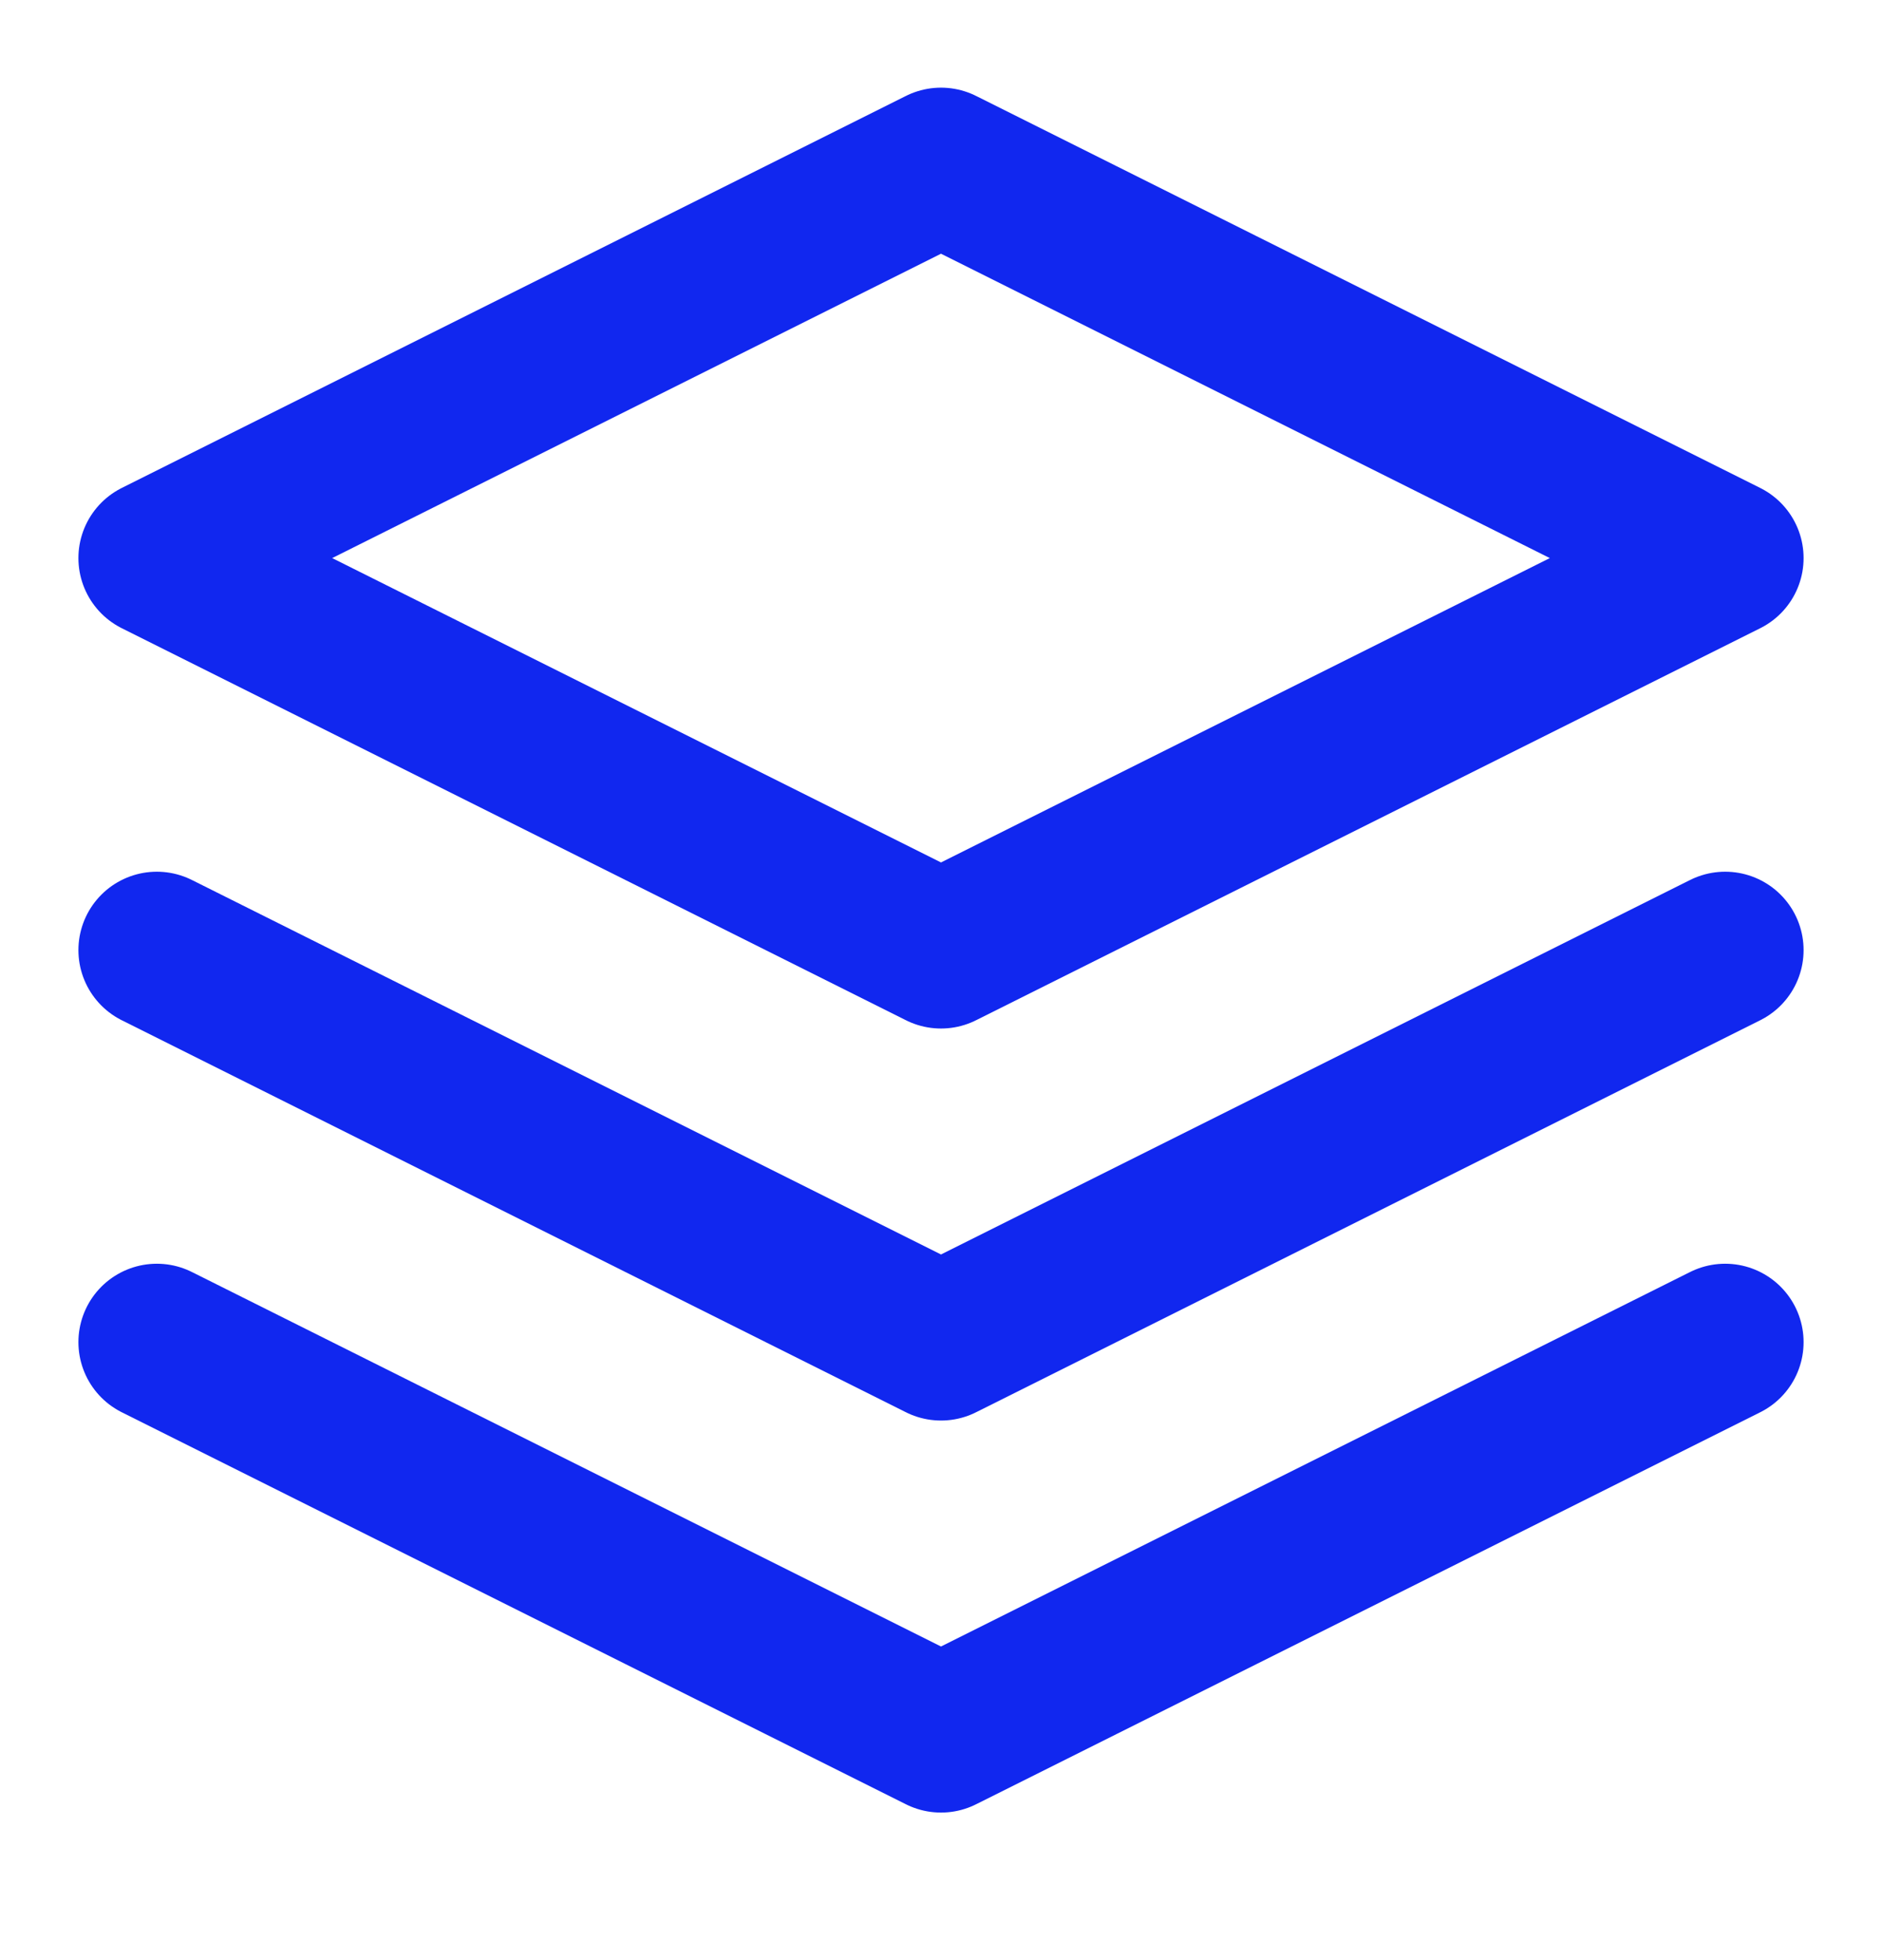 <svg width="24" height="25" viewBox="0 0 24 25" fill="none" xmlns="http://www.w3.org/2000/svg">
<path d="M12 2.118L2 7.118L12 12.118L22 7.118L12 2.118Z" stroke="#1127EF" stroke-width="2" stroke-linecap="round" stroke-linejoin="round"/>
<path d="M2 17.118L12 22.118L22 17.118" stroke="#1127EF" stroke-width="2" stroke-linecap="round" stroke-linejoin="round"/>
<path d="M2 12.118L12 17.118L22 12.118" stroke="#1127EF" stroke-width="2" stroke-linecap="round" stroke-linejoin="round"/>
</svg>
